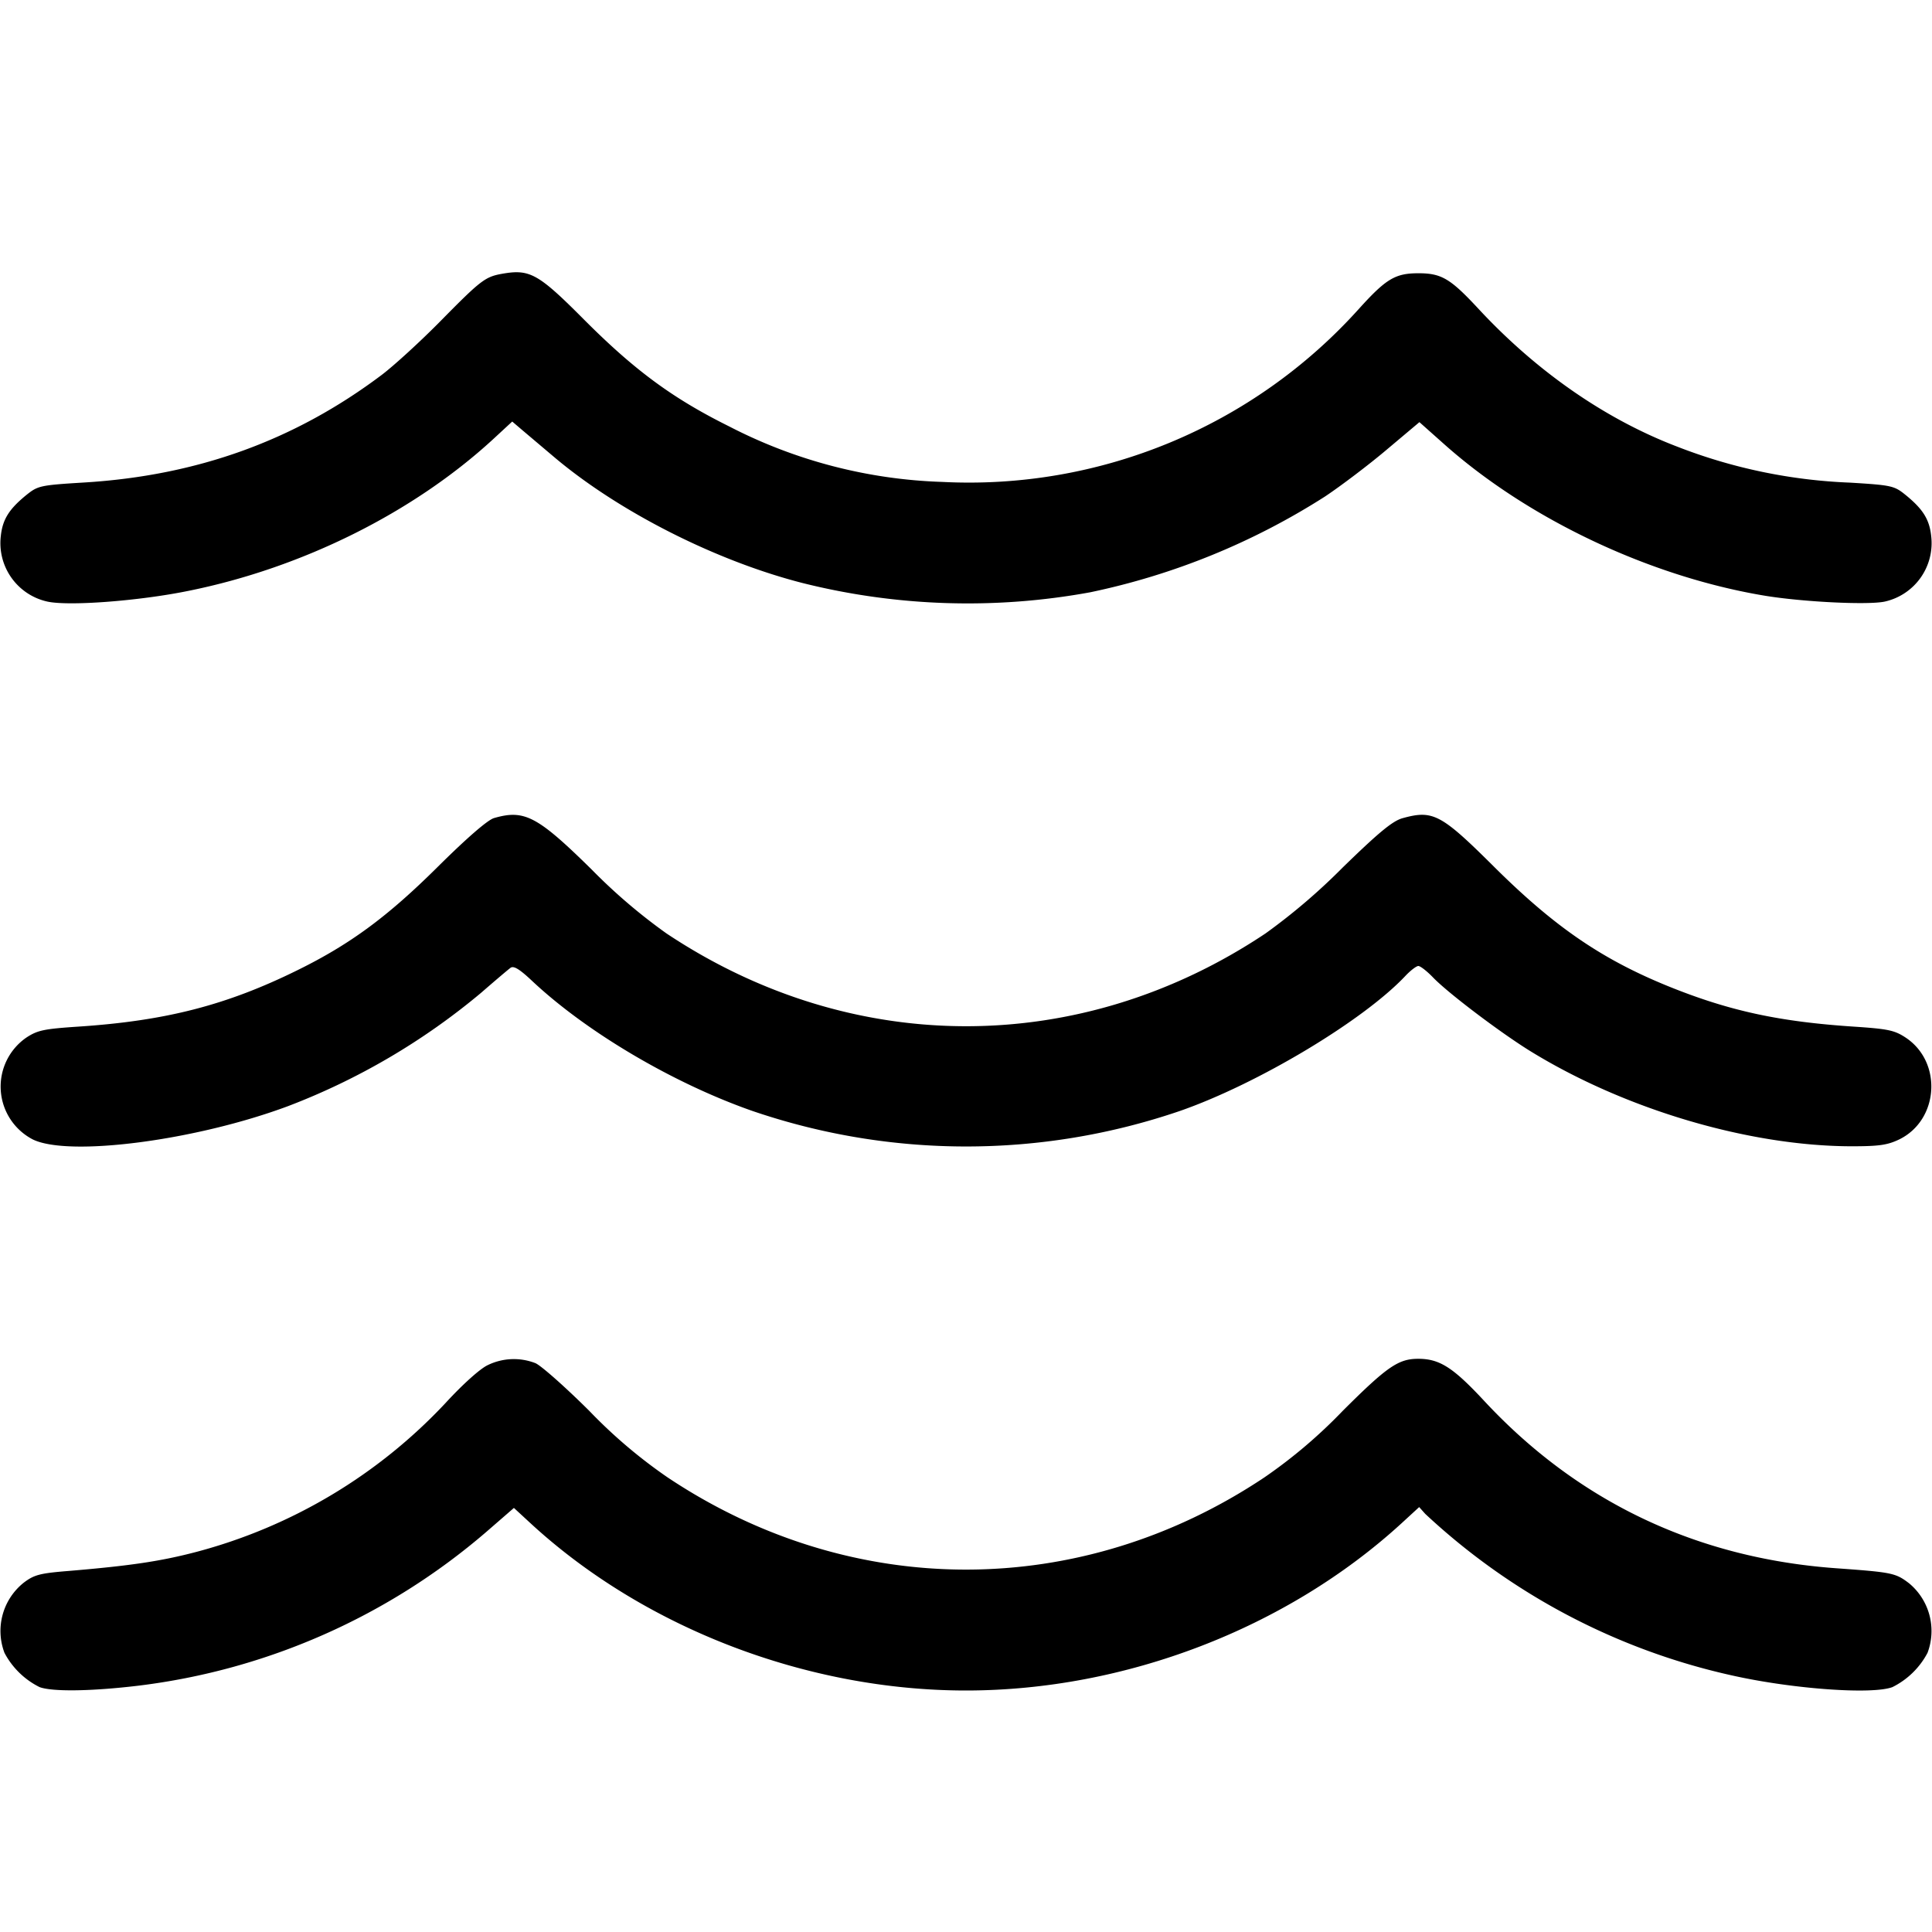 <svg xmlns="http://www.w3.org/2000/svg" width="16" height="16" fill="none"><path d="M4.16 2.267c-.141.025-.176.051-.506.386-.168.171-.39.374-.493.452-.722.543-1.527.834-2.466.891-.362.022-.381.027-.475.102-.144.117-.198.202-.213.339a.496.496 0 0 0 .385.545c.178.039.76-.005 1.17-.089.941-.19 1.859-.647 2.52-1.254l.16-.148.088.075.259.219c.535.452 1.339.86 2.06 1.044a5.626 5.626 0 0 0 2.38.076 5.819 5.819 0 0 0 1.944-.793c.132-.088.362-.262.511-.388l.271-.228.209.186c.697.619 1.701 1.093 2.649 1.251.314.052.857.079.996.049a.496.496 0 0 0 .384-.545c-.015-.137-.069-.222-.213-.339-.093-.075-.114-.08-.458-.101a4.407 4.407 0 0 1-1.429-.297c-.596-.227-1.168-.623-1.654-1.148-.228-.245-.302-.289-.492-.289-.192 0-.268.045-.496.298a4.342 4.342 0 0 1-3.448 1.43 4.121 4.121 0 0 1-1.763-.459c-.468-.232-.784-.465-1.202-.884-.38-.382-.45-.421-.678-.381m-.069 4.508c-.053.016-.222.162-.467.405-.414.411-.723.639-1.157.853-.589.291-1.093.421-1.818.469-.286.019-.338.03-.431.091a.493.493 0 0 0 .055.844c.301.145 1.351.008 2.114-.277a5.594 5.594 0 0 0 1.596-.937c.116-.101.226-.194.245-.208.026-.019.075.011.177.107.452.425 1.167.847 1.822 1.077a5.473 5.473 0 0 0 3.546.001c.645-.225 1.516-.747 1.865-1.117.043-.046.092-.083.108-.083.017 0 .072.043.122.095.124.129.553.453.799.606.785.485 1.814.79 2.665.792.229 0 .298-.01.395-.056.33-.16.362-.64.055-.844-.093-.061-.145-.072-.431-.091-.604-.04-1.009-.126-1.492-.317-.575-.228-.972-.497-1.482-1.003-.443-.441-.509-.476-.762-.406-.082.023-.195.116-.494.407a5.08 5.08 0 0 1-.64.547c-1.534 1.025-3.424 1.025-4.962 0a4.653 4.653 0 0 1-.619-.529c-.45-.443-.557-.499-.809-.426m-.051 4.53c-.063.029-.207.158-.352.316a4.353 4.353 0 0 1-2.061 1.231c-.297.078-.548.115-1.059.158-.238.019-.285.032-.37.096a.511.511 0 0 0-.161.582.66.66 0 0 0 .291.284c.106.039.427.035.819-.012a5.423 5.423 0 0 0 2.881-1.274l.228-.198.142.131C5.339 13.484 6.685 14 8 14s2.653-.513 3.605-1.383l.148-.136.05.056a5.448 5.448 0 0 0 2.544 1.339c.501.112 1.157.159 1.325.096a.66.66 0 0 0 .291-.284.513.513 0 0 0-.153-.576c-.113-.086-.14-.091-.612-.125-1.152-.085-2.134-.553-2.909-1.388-.256-.275-.367-.346-.544-.346-.164 0-.257.064-.625.431a4.178 4.178 0 0 1-.65.552c-1.525 1.017-3.415 1.017-4.94 0a4.178 4.178 0 0 1-.65-.552c-.198-.197-.399-.375-.446-.395a.493.493 0 0 0-.394.016" fill-rule="evenodd" fill="#000"/></svg>